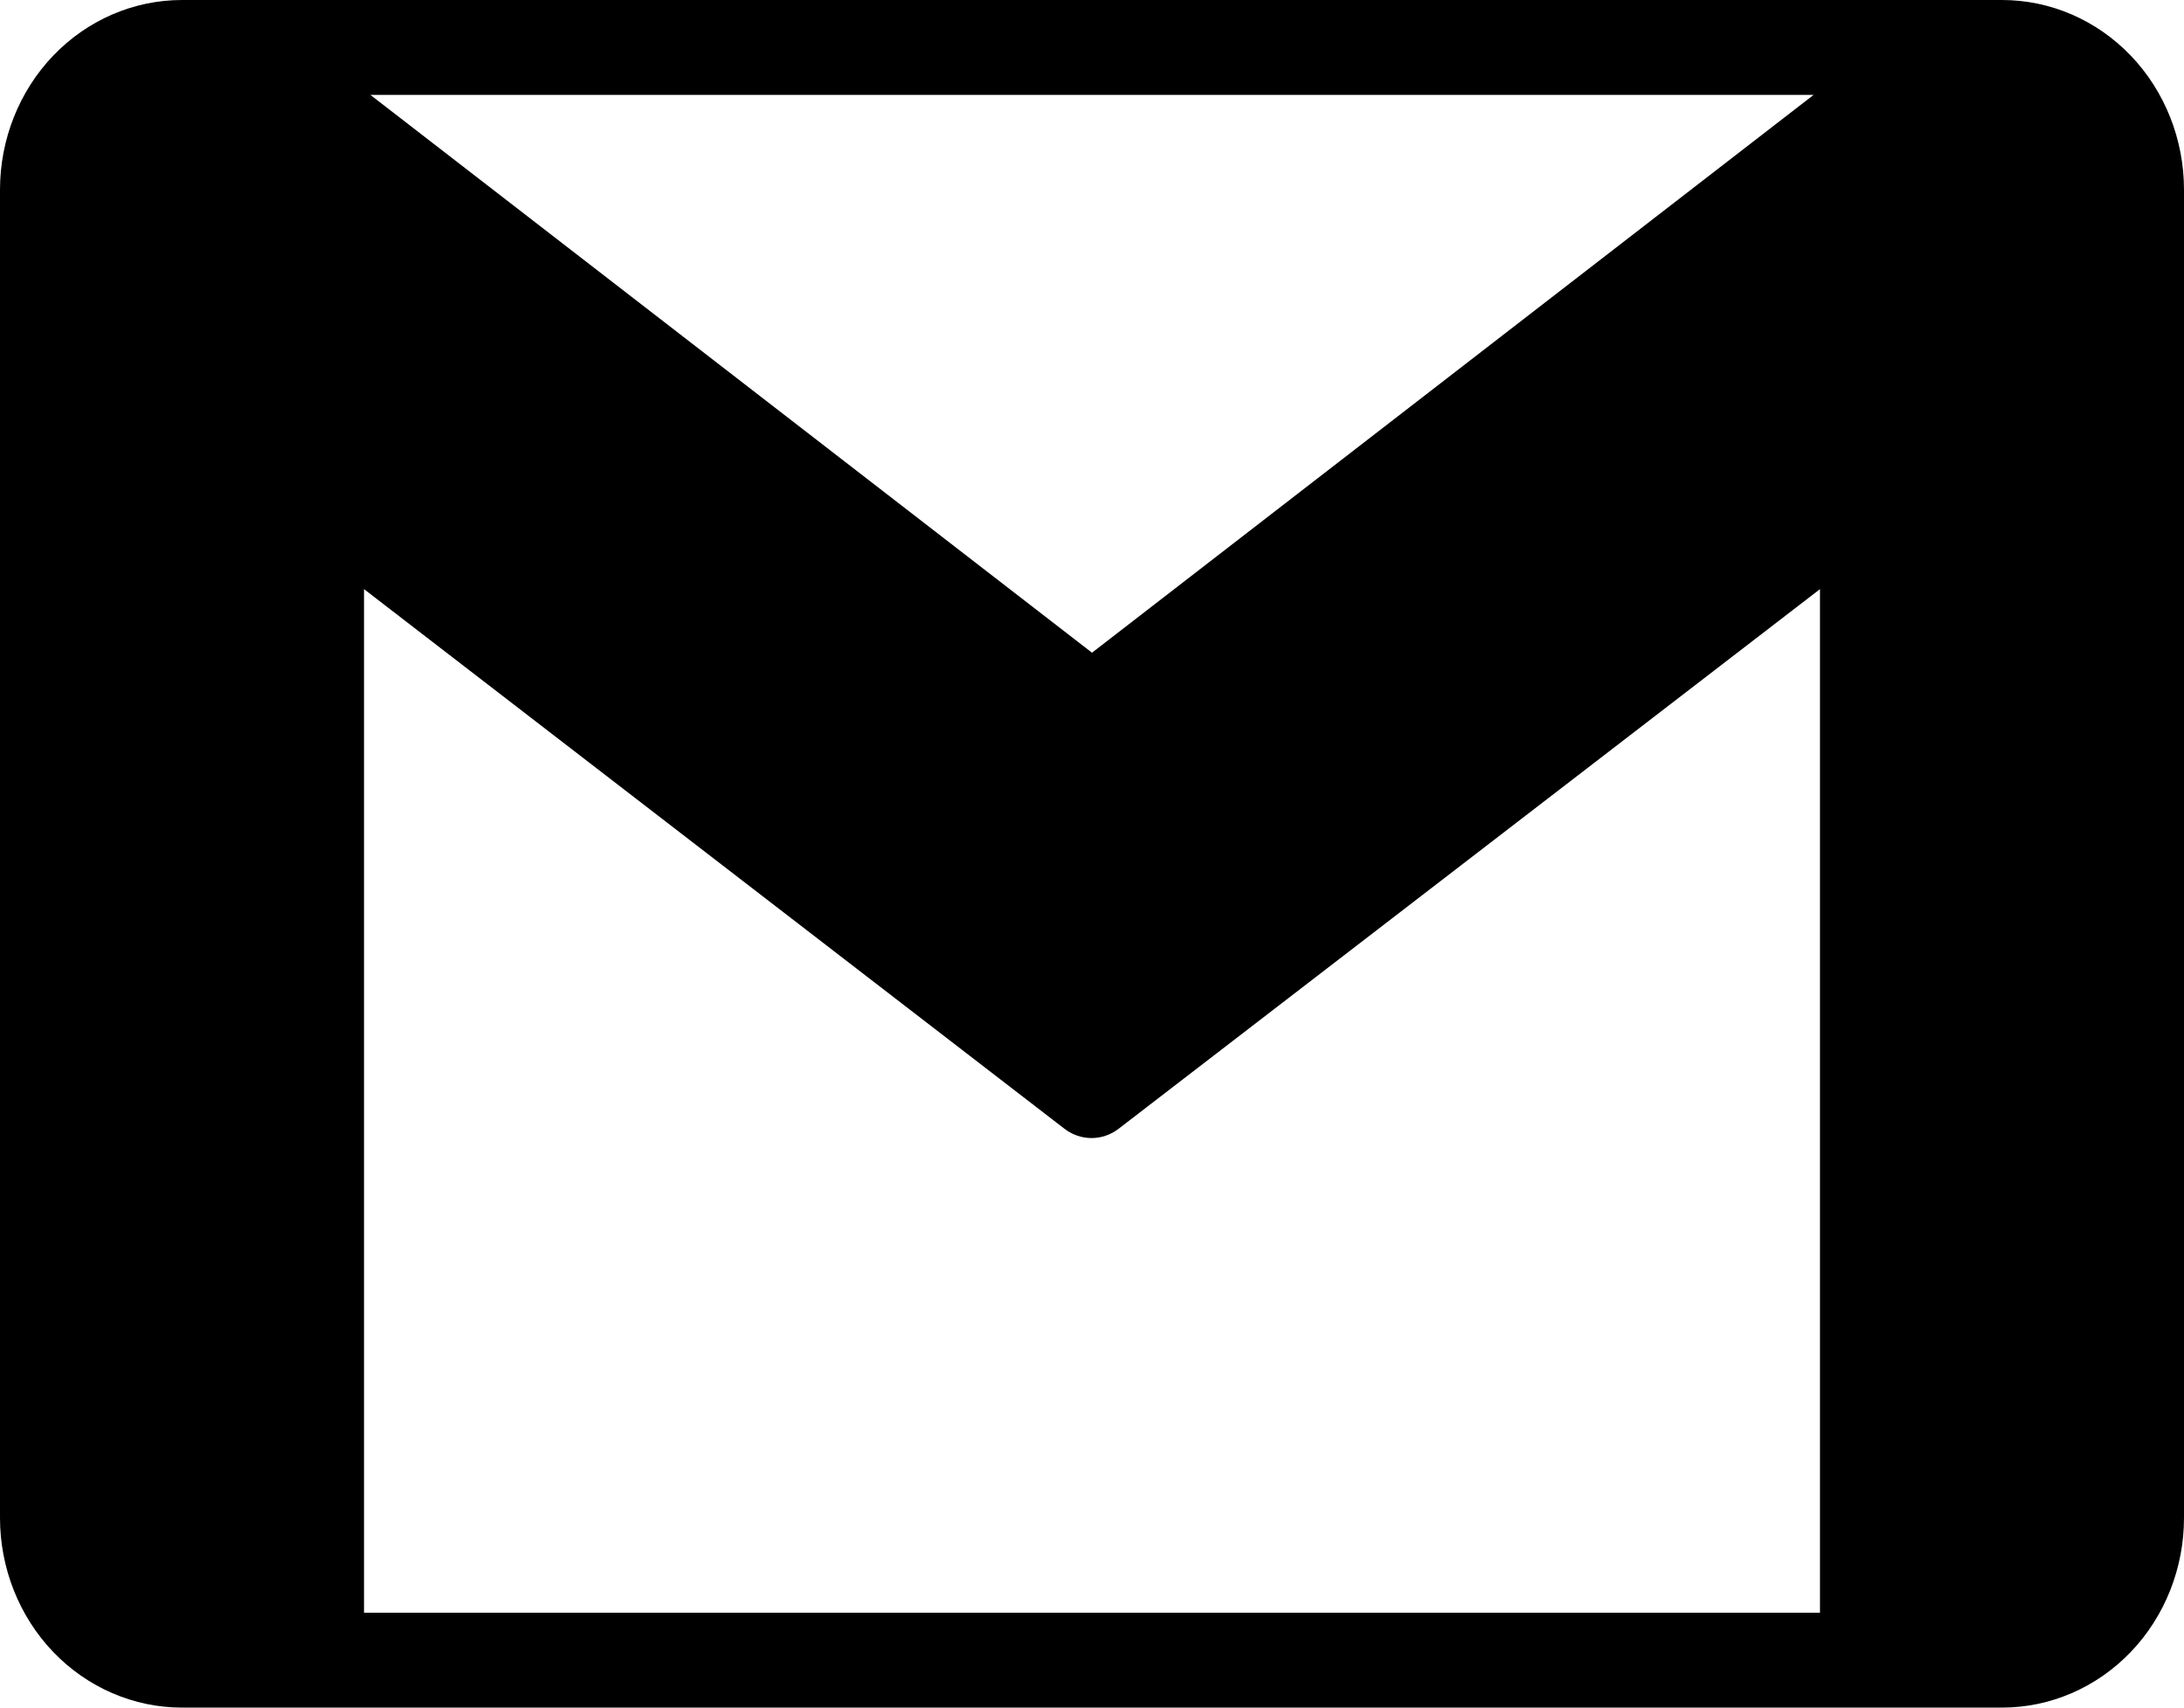 <svg width="55" height="43" viewBox="0 0 55 43" fill="none" xmlns="http://www.w3.org/2000/svg">
<path d="M50.417 0H4.583C3.368 0 2.202 0.503 1.342 1.399C0.483 2.295 0 3.511 0 4.778L0 38.222C0 39.489 0.483 40.705 1.342 41.601C2.202 42.497 3.368 43 4.583 43H50.417C51.632 43 52.798 42.497 53.658 41.601C54.517 40.705 55 39.489 55 38.222V4.778C55 3.511 54.517 2.295 53.658 1.399C52.798 0.503 51.632 0 50.417 0ZM27.5 16.436L9.327 2.389H45.673L27.5 16.436ZM9.167 14.835L26.812 28.428C27.009 28.577 27.245 28.658 27.488 28.658C27.732 28.658 27.968 28.577 28.165 28.428L45.833 14.835V40.611H9.167V14.835Z" fill="black"/>
</svg>
